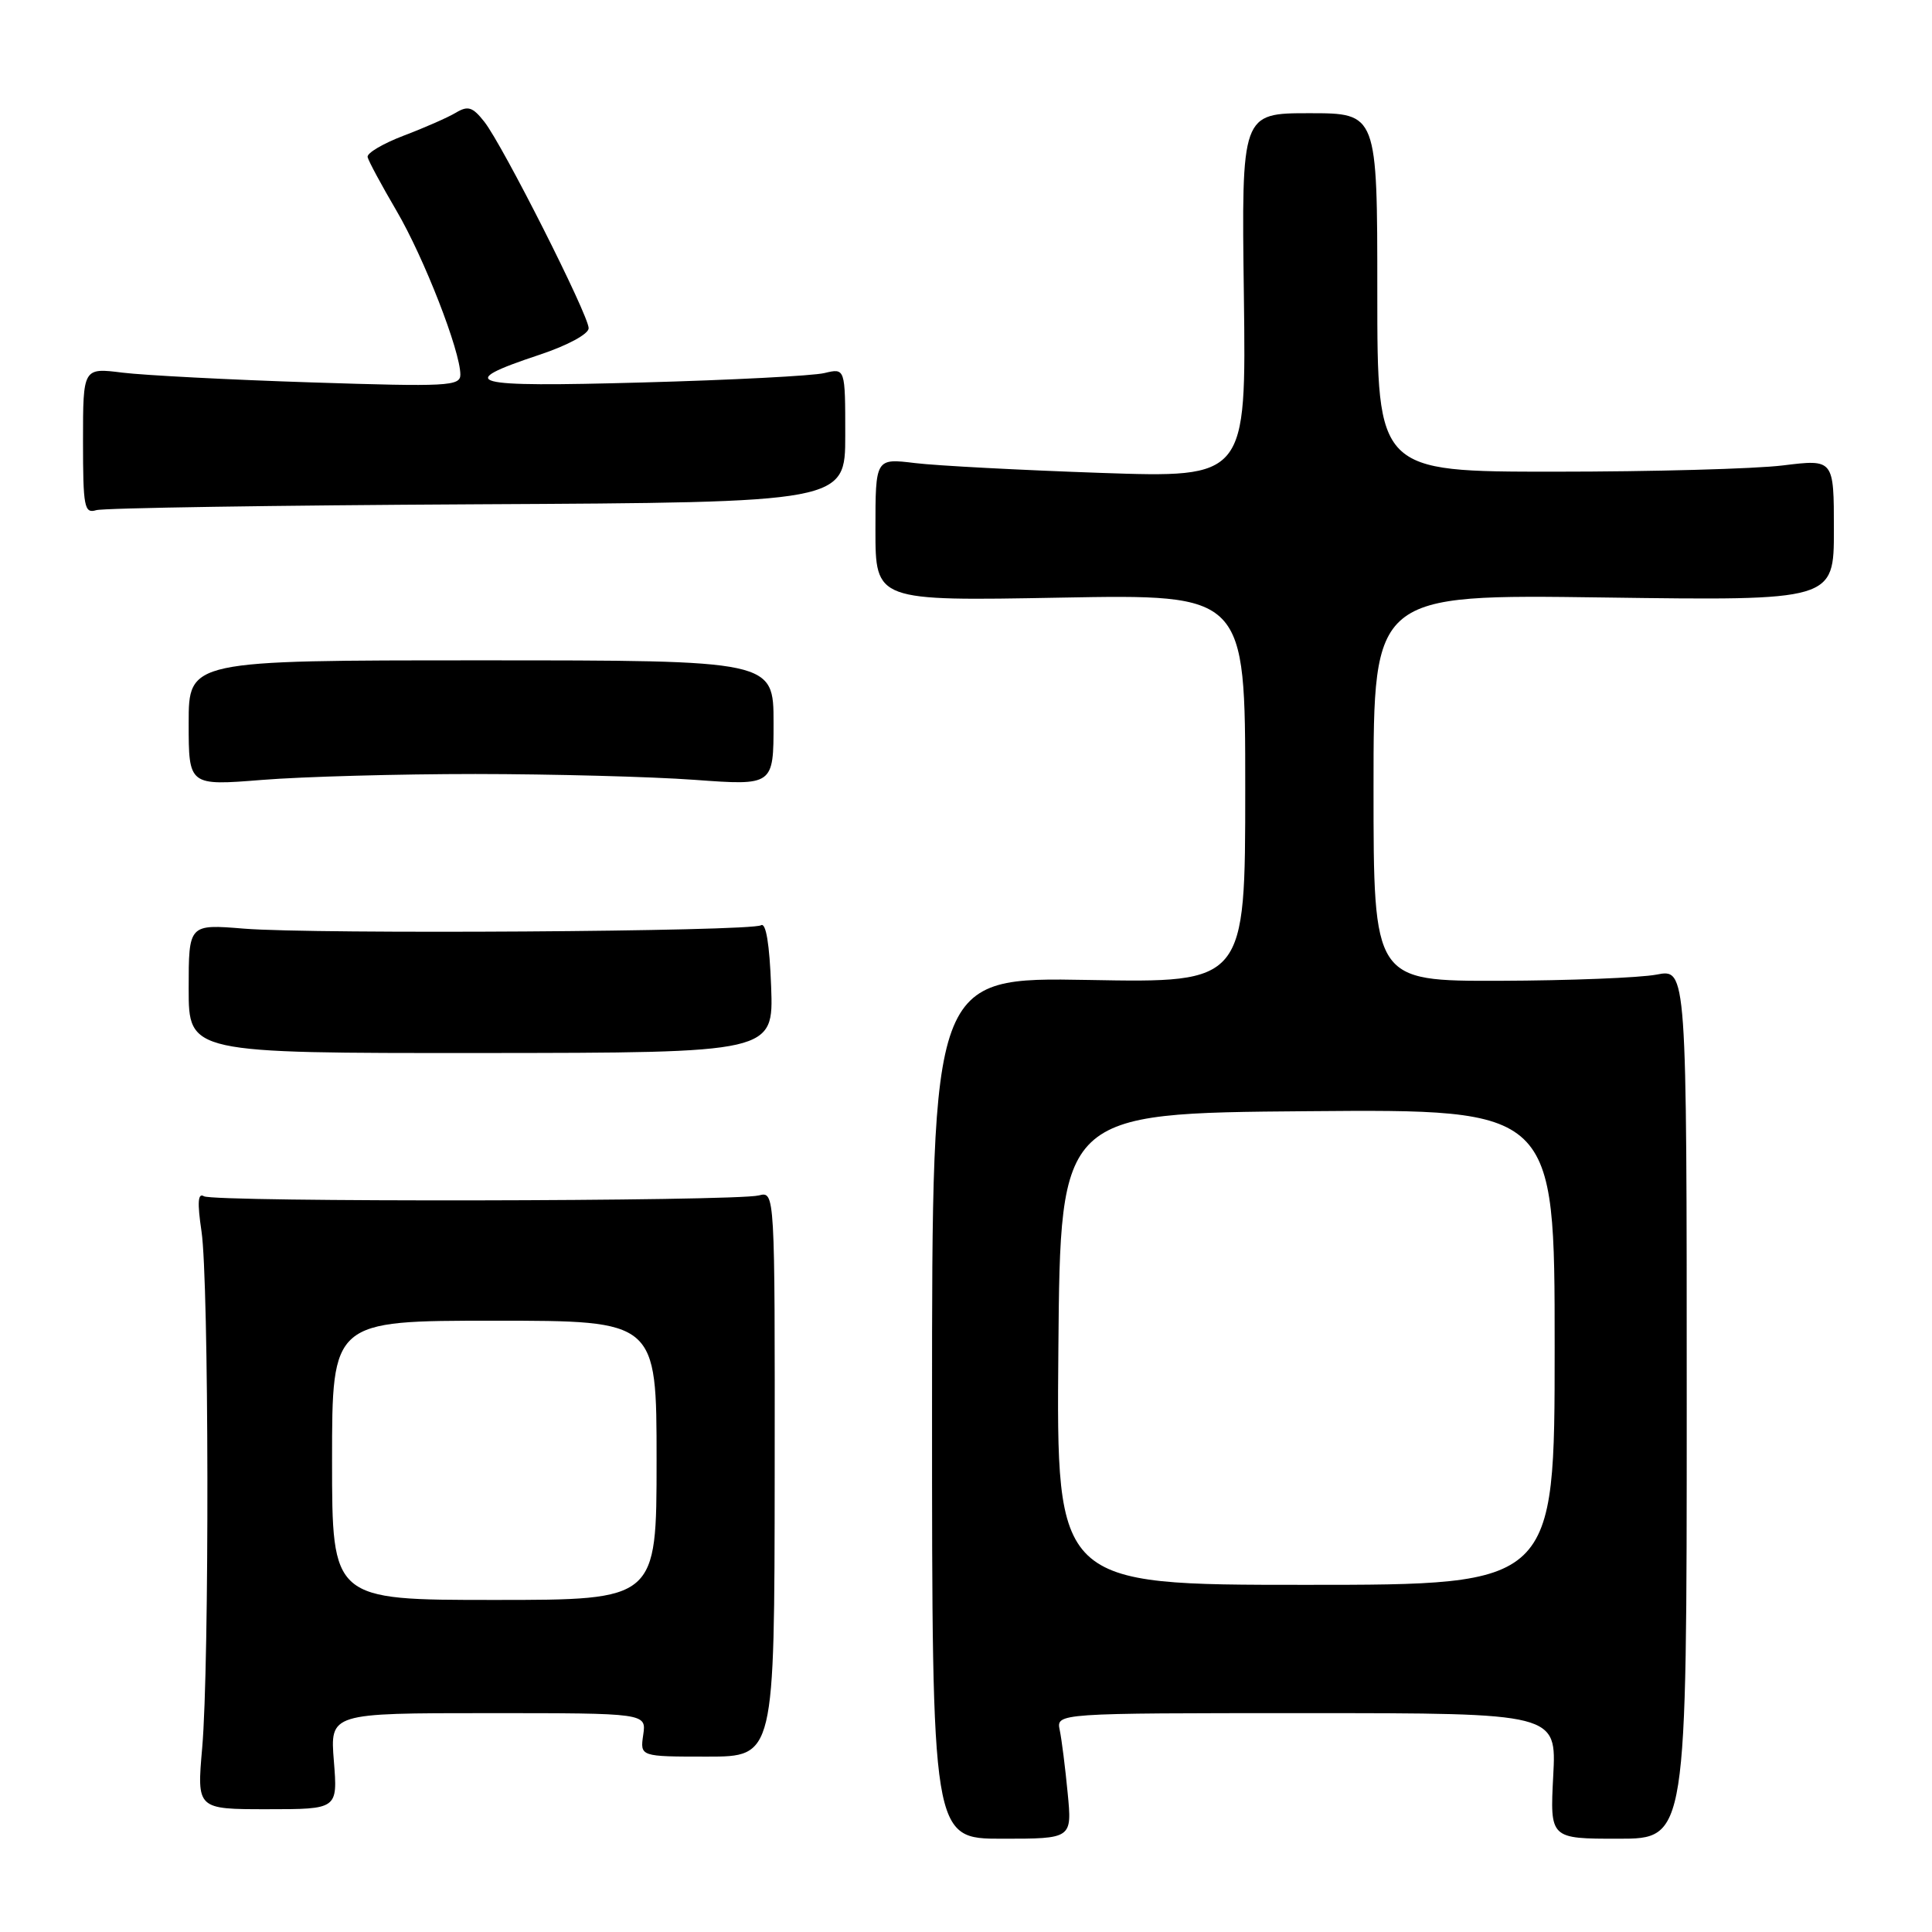 <?xml version="1.0" encoding="UTF-8" standalone="no"?>
<!DOCTYPE svg PUBLIC "-//W3C//DTD SVG 1.1//EN" "http://www.w3.org/Graphics/SVG/1.1/DTD/svg11.dtd" >
<svg xmlns="http://www.w3.org/2000/svg" xmlns:xlink="http://www.w3.org/1999/xlink" version="1.1" viewBox="0 0 256 256">
 <g >
 <path fill="currentColor"
d=" M 141.47 237.57 C 141.15 234.23 140.68 230.49 140.42 229.25 C 139.96 227.00 139.96 227.00 173.11 227.00 C 206.25 227.00 206.25 227.00 205.81 235.32 C 205.38 243.64 205.38 243.64 214.44 243.64 C 223.50 243.64 223.50 243.64 223.50 186.00 C 223.50 128.36 223.50 128.36 219.50 129.14 C 217.30 129.56 207.96 129.93 198.75 129.96 C 182.00 130.00 182.00 130.00 182.00 104.38 C 182.00 78.75 182.00 78.75 212.50 79.17 C 243.00 79.59 243.00 79.59 243.00 70.21 C 243.00 60.84 243.00 60.84 236.25 61.67 C 232.54 62.13 218.93 62.50 206.00 62.50 C 182.50 62.50 182.50 62.50 182.50 38.75 C 182.50 15.00 182.50 15.00 173.50 15.00 C 164.50 15.00 164.50 15.00 164.82 39.16 C 165.13 63.32 165.13 63.32 145.82 62.66 C 135.19 62.29 124.14 61.71 121.25 61.36 C 116.00 60.72 116.00 60.72 116.00 70.18 C 116.00 79.64 116.00 79.64 140.50 79.19 C 165.00 78.74 165.00 78.74 165.00 104.48 C 165.00 130.23 165.00 130.23 144.25 129.85 C 123.50 129.48 123.50 129.48 123.50 186.56 C 123.50 243.64 123.50 243.64 132.78 243.64 C 142.06 243.64 142.06 243.64 141.47 237.57 Z  M 44.24 233.36 C 43.73 227.00 43.73 227.00 64.69 227.00 C 85.65 227.00 85.65 227.00 85.23 229.88 C 84.81 232.76 84.81 232.76 93.71 232.76 C 102.62 232.76 102.62 232.76 102.65 195.31 C 102.68 157.86 102.68 157.86 100.55 158.40 C 97.36 159.20 28.30 159.31 27.02 158.51 C 26.22 158.02 26.13 159.33 26.70 163.16 C 27.69 169.78 27.76 220.57 26.79 231.61 C 26.08 239.73 26.08 239.73 35.42 239.73 C 44.75 239.73 44.75 239.73 44.24 233.36 Z  M 102.18 130.74 C 101.97 125.09 101.49 122.20 100.84 122.60 C 99.48 123.44 41.71 123.81 32.33 123.05 C 25.00 122.45 25.00 122.45 25.00 131.00 C 25.00 139.55 25.00 139.55 63.75 139.53 C 102.50 139.50 102.50 139.50 102.18 130.74 Z  M 63.00 102.56 C 73.17 102.57 86.22 102.91 92.00 103.33 C 102.50 104.10 102.50 104.10 102.50 95.80 C 102.50 87.50 102.50 87.50 63.75 87.50 C 25.00 87.50 25.00 87.50 25.00 95.81 C 25.00 104.12 25.00 104.12 34.75 103.34 C 40.11 102.91 52.83 102.56 63.00 102.56 Z  M 63.25 66.82 C 112.00 66.57 112.00 66.57 112.00 57.67 C 112.00 48.77 112.00 48.77 109.25 49.43 C 107.74 49.80 96.87 50.36 85.11 50.68 C 61.95 51.32 60.06 50.81 71.51 47.00 C 75.21 45.77 78.00 44.26 78.00 43.49 C 78.00 41.76 66.62 19.24 64.18 16.14 C 62.63 14.17 62.01 13.97 60.41 14.93 C 59.36 15.56 56.25 16.93 53.50 17.97 C 50.75 19.02 48.59 20.29 48.71 20.81 C 48.82 21.33 50.55 24.53 52.54 27.93 C 56.18 34.14 61.00 46.51 61.00 49.64 C 61.00 51.17 59.32 51.26 41.25 50.67 C 30.39 50.32 19.14 49.73 16.25 49.38 C 11.00 48.72 11.00 48.72 11.00 58.43 C 11.00 67.21 11.17 68.08 12.75 67.60 C 13.71 67.31 36.44 66.96 63.25 66.82 Z  M 140.24 178.75 C 140.50 147.50 140.50 147.50 173.25 147.24 C 206.00 146.97 206.00 146.97 206.00 178.49 C 206.00 210.00 206.00 210.00 172.99 210.00 C 139.97 210.00 139.97 210.00 140.24 178.75 Z  M 44.00 193.50 C 44.00 175.00 44.00 175.00 65.50 175.00 C 87.00 175.00 87.00 175.00 87.00 193.50 C 87.00 212.00 87.00 212.00 65.50 212.00 C 44.00 212.00 44.00 212.00 44.00 193.50 Z "/>
</g>
</svg>
